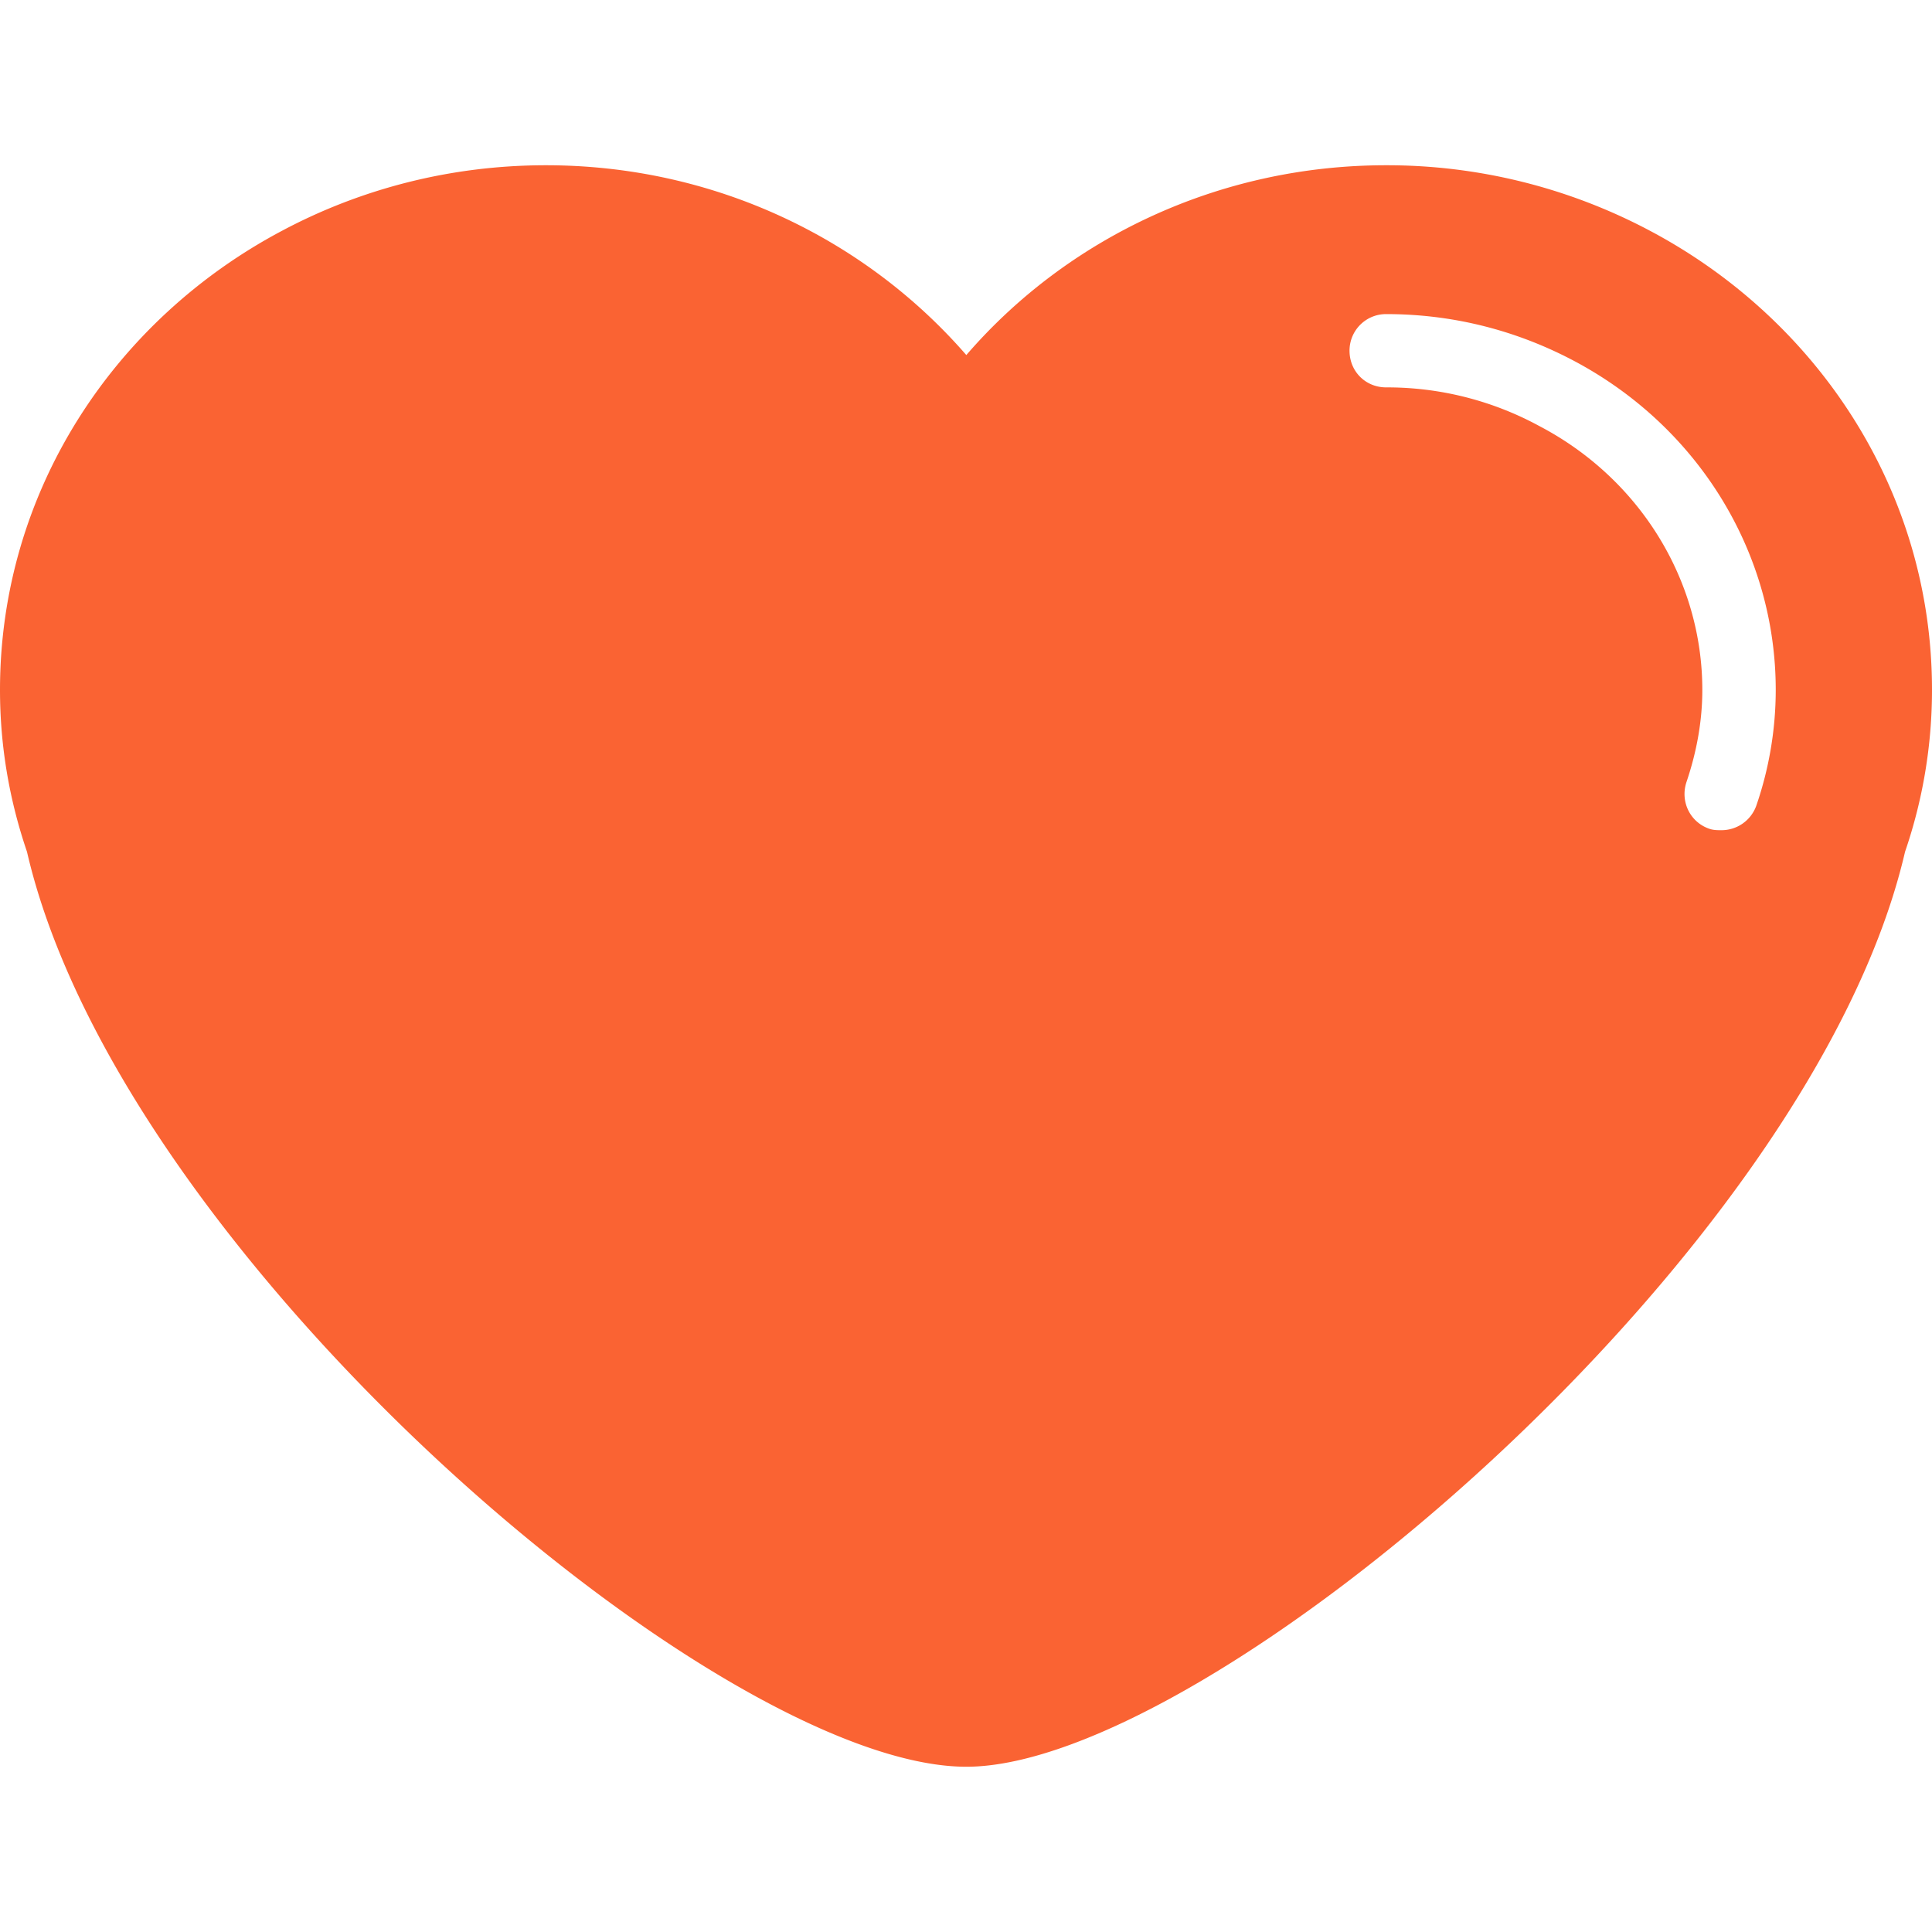 <svg xmlns="http://www.w3.org/2000/svg" width="168.1" height="168.1" fill="#FA6333">
    <path d="M143.558 20.077a48.777 48.777 0 00-22.954-5.699c-14.66 0-27.832 6.438-36.526 16.515C75.325 20.815 62.197 14.378 47.5 14.378c-8.313 0-16.141 2.068-22.957 5.699C9.913 27.83 0 42.774 0 60.033c0 4.944.835 9.639 2.349 14.082 8.125 35.202 60.155 79.606 81.733 79.606 20.982 0 73.512-44.404 81.672-79.606a43.402 43.402 0 002.346-14.082c.007-17.259-9.915-32.203-24.542-39.956zm9.254 50.025a3.212 3.212 0 01-3.043 2.132c-.338 0-.679 0-1.028-.118-1.691-.571-2.567-2.377-2.003-4.074.91-2.684 1.378-5.373 1.378-8.008 0-9.565-5.444-18.378-14.153-22.949a27.712 27.712 0 00-13.358-3.379c-1.779 0-3.185-1.378-3.185-3.195a3.175 3.175 0 013.185-3.182c5.744 0 11.261 1.378 16.352 4.073 10.827 5.748 17.547 16.692 17.547 28.632a30.966 30.966 0 01-1.692 10.068z"/>
</svg>